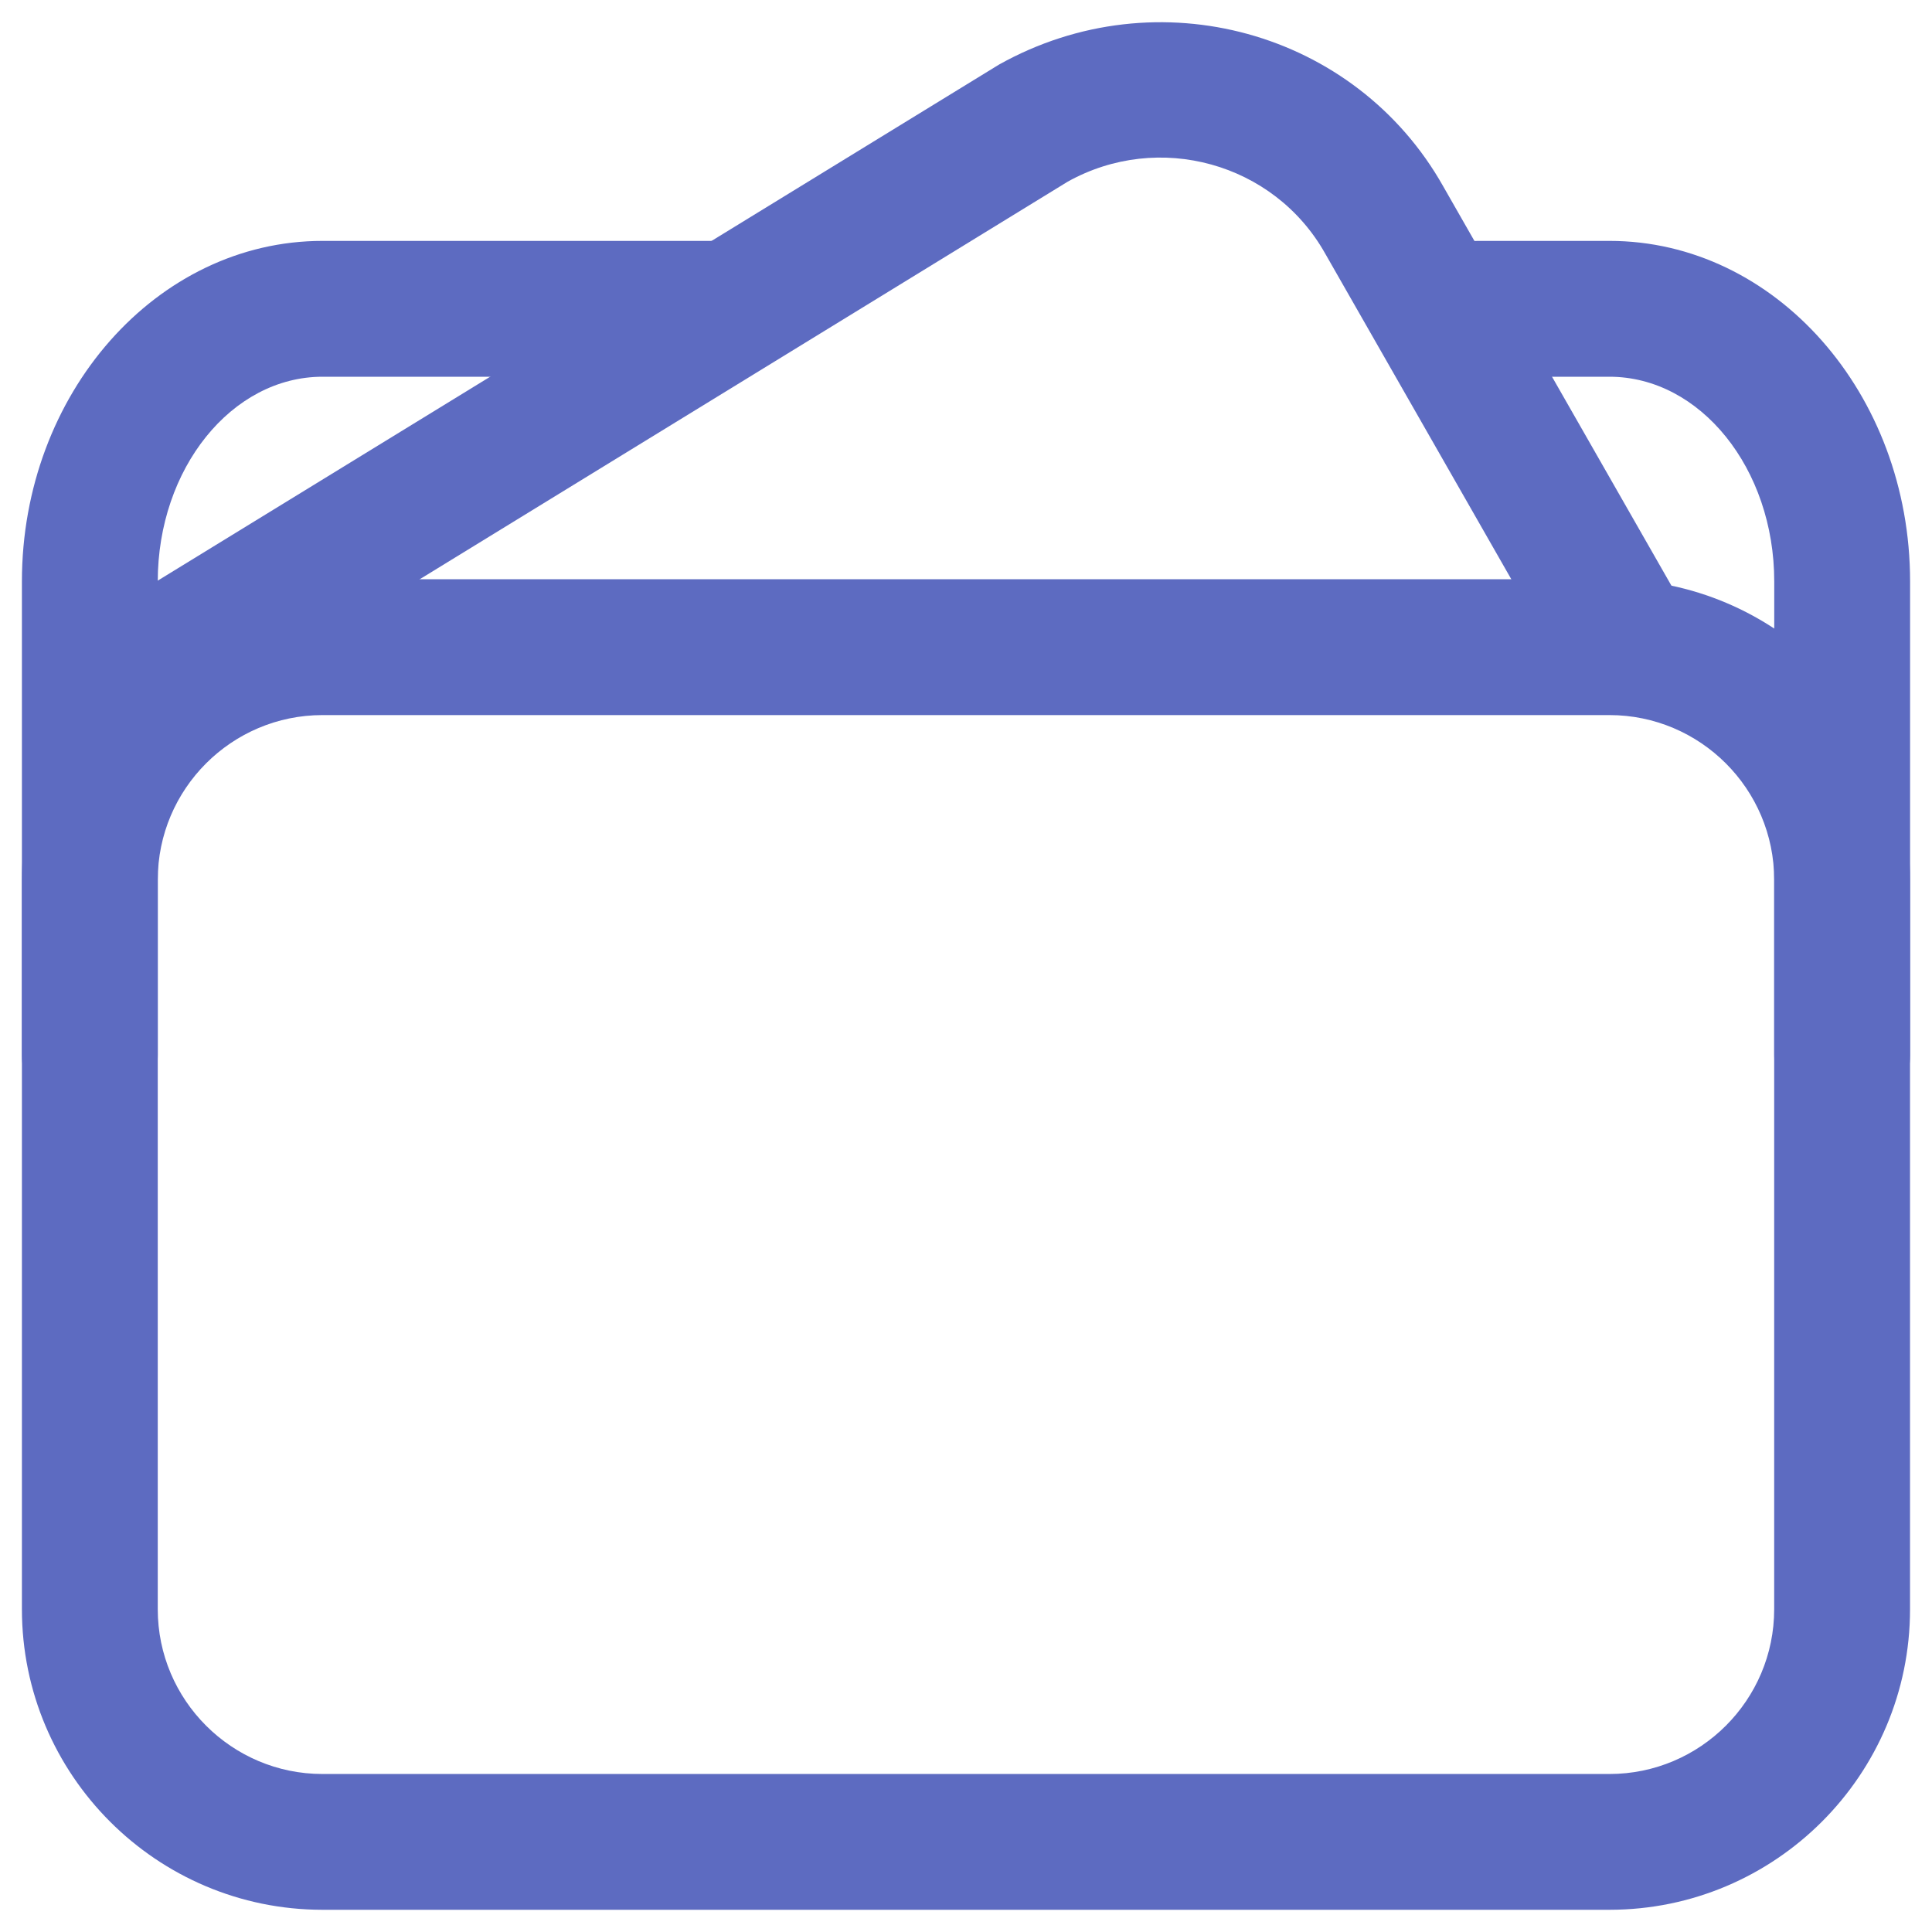 <?xml version="1.0" encoding="utf-8"?>
<!-- Generator: Adobe Illustrator 26.3.1, SVG Export Plug-In . SVG Version: 6.00 Build 0)  -->
<svg version="1.1" xmlns="http://www.w3.org/2000/svg" xmlns:xlink="http://www.w3.org/1999/xlink" x="0px" y="0px"
	 viewBox="0 0 32 32" enable-background="new 0 0 32 32" xml:space="preserve">
<g id="Layer_1">
	<g>
		<g>
			<path fill="#5D6BC1" d="M26.658,31.632H5.342c-2.746,0-4.979-2.233-4.979-4.979V14.573c0-2.745,2.233-4.979,4.979-4.979h21.315
				c2.746,0,4.979,2.233,4.979,4.979v12.081C31.637,29.399,29.404,31.632,26.658,31.632z M5.342,11.844
				c-1.505,0-2.729,1.224-2.729,2.729v12.081c0,1.505,1.225,2.729,2.729,2.729h21.315c1.505,0,2.729-1.224,2.729-2.729V14.573
				c0-1.505-1.225-2.729-2.729-2.729H5.342z"/>
		</g>
		<g>
			<path fill="#5D6BC1" d="M30.512,18.604c-0.621,0-1.125-0.504-1.125-1.125V9.63c0-1.869-1.225-3.39-2.729-3.39h-2.176
				c-0.621,0-1.125-0.504-1.125-1.125s0.504-1.125,1.125-1.125h2.176c2.746,0,4.979,2.53,4.979,5.64v7.849
				C31.637,18.1,31.133,18.604,30.512,18.604z"/>
		</g>
		<g>
			<path fill="#5D6BC1" d="M1.488,18.604c-0.621,0-1.125-0.504-1.125-1.125V9.63c0-3.109,2.233-5.64,4.979-5.64h6.521
				c0.621,0,1.125,0.504,1.125,1.125s-0.504,1.125-1.125,1.125H5.342c-1.505,0-2.729,1.521-2.729,3.39v7.849
				C2.613,18.1,2.109,18.604,1.488,18.604z"/>
		</g>
		<g>
			<path fill="#5D6BC1" d="M26.942,11.791c-0.391,0-0.771-0.203-0.978-0.566l-4.017-7.029c-0.846-1.5-2.757-2.027-4.264-1.186
				L3.722,11.576C3.191,11.9,2.5,11.735,2.175,11.204C1.85,10.675,2.016,9.983,2.546,9.658l14.002-8.589
				c2.625-1.468,5.909-0.552,7.356,2.017l4.013,7.022c0.309,0.54,0.121,1.228-0.418,1.535
				C27.323,11.743,27.131,11.791,26.942,11.791z"/>
		</g>
	</g>
</g>
<g id="Layer_2">
</g>
</svg>
